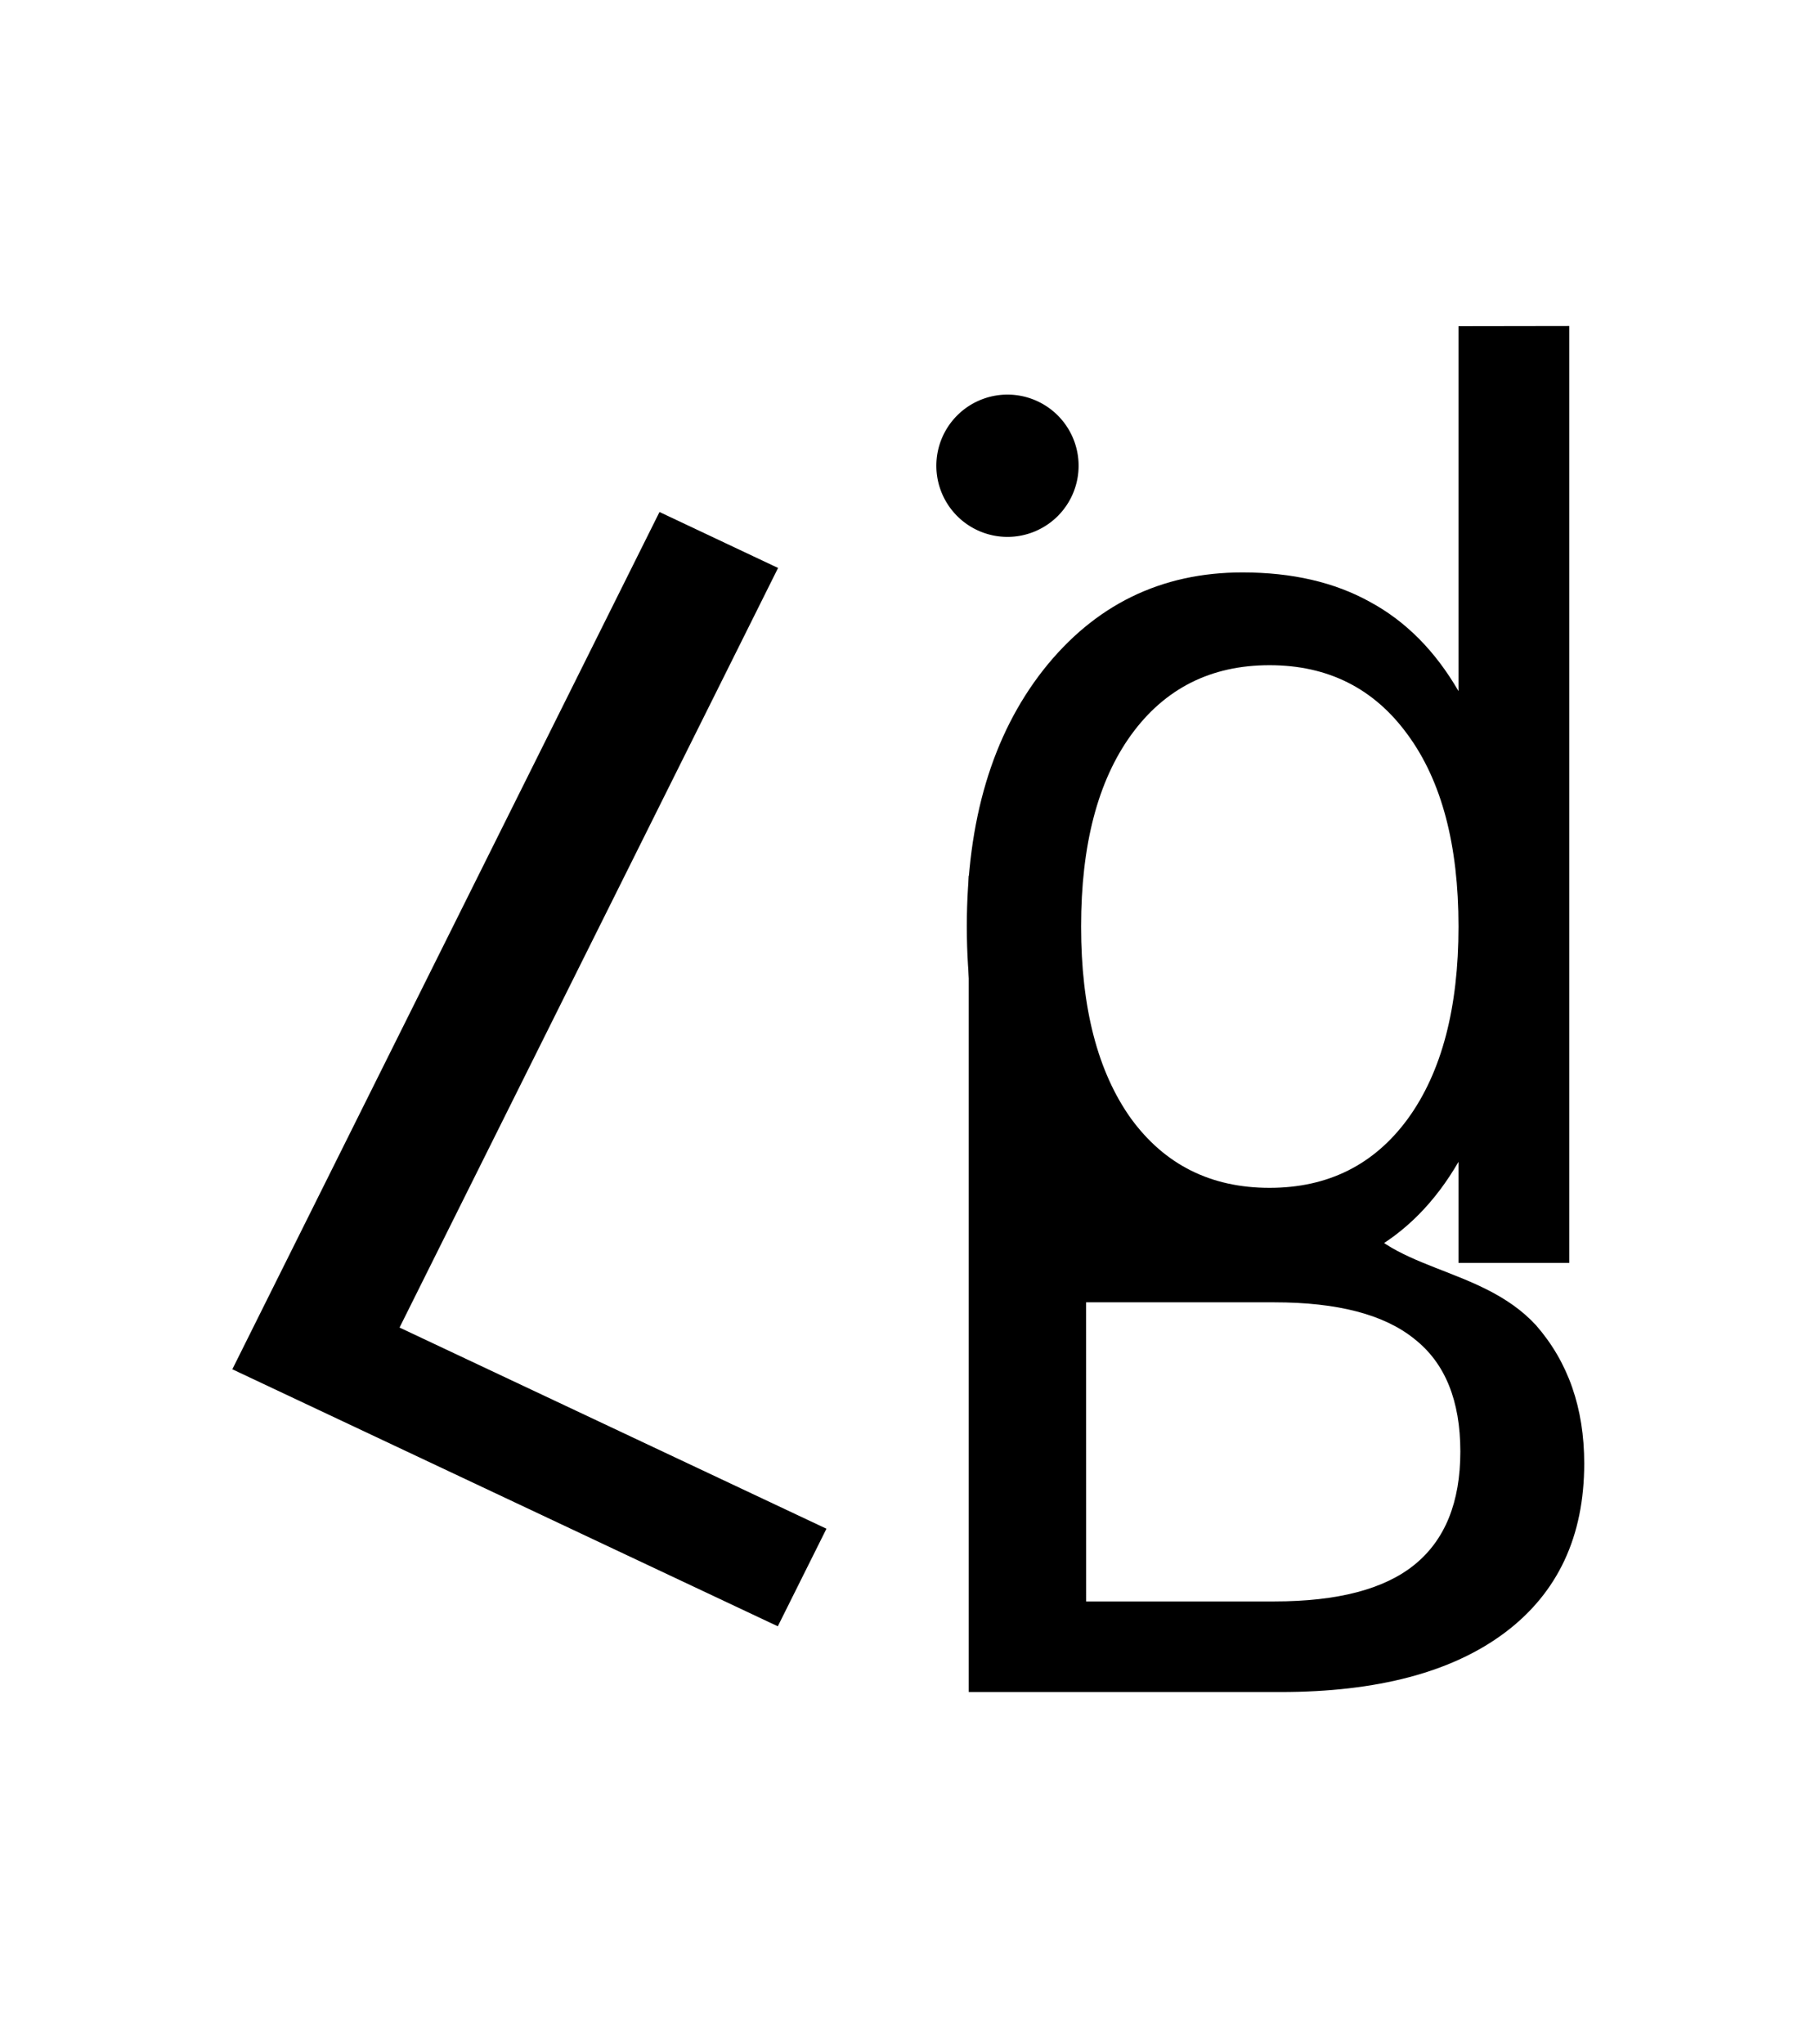 <svg
        xmlns="http://www.w3.org/2000/svg"
        width="21.167mm"
        height="23.813mm"
        viewBox="0 0 21.167 23.813"
        version="1.1"
        id="svg8">
    <g
            id="layer1"
            transform="translate(0,-294.354)">
        <path
                style="fill:none;fill-rule:evenodd;stroke-width:0.265"
                d="M 1.0985148e-5,294.355 H 21.167 c 6e-6,0 1.1e-5,1e-5 1.1e-5,2e-5 v 23.812 c 0,0 -5e-6,10e-6 -1.1e-5,10e-6 H 1.0985148e-5 C 4.899376e-6,318.167 0,318.167 0,318.167 v -23.812 c 0,-10e-6 4.899376e-6,-2e-5 1.0985148e-5,-2e-5 z"
                id="rect344"
        />
        <path
                id="text68"
                style="font-style:normal;font-weight:normal;font-size:15.399px;line-height:1.25;font-family:sans-serif;letter-spacing:0px;word-spacing:0px;fill:#000000;fill-opacity:1;stroke:none;stroke-width:0.385"
                d="m 7.687,300.32 -4.979,9.989 6.358,2.995 0.567,-1.137 -4.976,-2.344 4.412,-8.851 z"
        />
        <path
                id="text72"
                style="font-style:normal;font-weight:normal;font-size:14.368px;line-height:1.25;font-family:sans-serif;letter-spacing:0px;word-spacing:0px;fill:#000000;fill-opacity:1;stroke:none;stroke-width:0.359"
                d="m 17,298.155 v 4.252 c -0.271,-0.468 -0.615,-0.814 -1.031,-1.039 -0.412,-0.229 -0.907,-0.344 -1.487,-0.344 -0.949,0 -1.724,0.379 -2.322,1.137 -0.594,0.758 -0.891,1.754 -0.891,2.988 0,1.235 0.297,2.231 0.891,2.989 0.599,0.758 1.373,1.136 2.322,1.136 0.58,0 1.076,-0.112 1.487,-0.337 0.416,-0.229 0.76,-0.577 1.031,-1.045 v 1.178 h 1.291 v -10.917 z m -2.203,3.95 c 0.683,0 1.221,0.271 1.614,0.814 0.393,0.538 0.589,1.281 0.589,2.231 0,0.949 -0.196,1.696 -0.589,2.238 -0.393,0.538 -0.931,0.807 -1.614,0.807 -0.683,0 -1.221,-0.269 -1.614,-0.807 -0.388,-0.543 -0.582,-1.289 -0.582,-2.238 0,-0.949 0.194,-1.693 0.582,-2.231 0.393,-0.543 0.931,-0.814 1.614,-0.814 z"
        />
        <path
                id="text76"
                style="font-style:normal;font-weight:normal;font-size:13.453px;line-height:1.25;font-family:sans-serif;letter-spacing:0px;word-spacing:0px;fill:#000000;fill-opacity:1;stroke:none;stroke-width:0.336"
                d="m 11.813,304.556 c -1.05e-4,0 -3.96e-4,0.003 -5.29e-4,0.003 h 5.29e-4 z m -5.29e-4,0.003 h -0.521 v 8.532 0.979 h 3.631 c 1.133,0 2.007,-0.232 2.622,-0.695 0.614,-0.463 0.921,-1.119 0.921,-1.968 0,-0.646 -0.187,-1.182 -0.562,-1.611 -0.653,-0.709 -1.76,-0.622 -2.159,-1.372 -0.489,0.011 -0.823,0.051 -1.058,0.052 h -2.025 v -2.108 c -0.002,-6e-5 -0.004,8e-5 -0.005,0 -0.803,-0.41 -0.815,-1.141 -0.842,-1.81 z m 0.847,4.97 h 2.195 c 0.736,0 1.28,0.142 1.632,0.427 0.357,0.28 0.535,0.718 0.535,1.312 0,0.59 -0.178,1.03 -0.535,1.319 -0.352,0.285 -0.896,0.427 -1.632,0.427 H 12.66 Z"/>
        <path
                style="fill:#000000;fill-opacity:1;stroke:none;stroke-width:0.206;stroke-opacity:1"
                d="m 12.572,299.781 a 0.829,0.829 0 0 1 -0.829,0.829 0.829,0.829 0 0 1 -0.829,-0.829 0.829,0.829 0 0 1 0.829,-0.829 0.829,0.829 0 0 1 0.829,0.829 z"
                id="path78"
        />
    </g>
</svg>